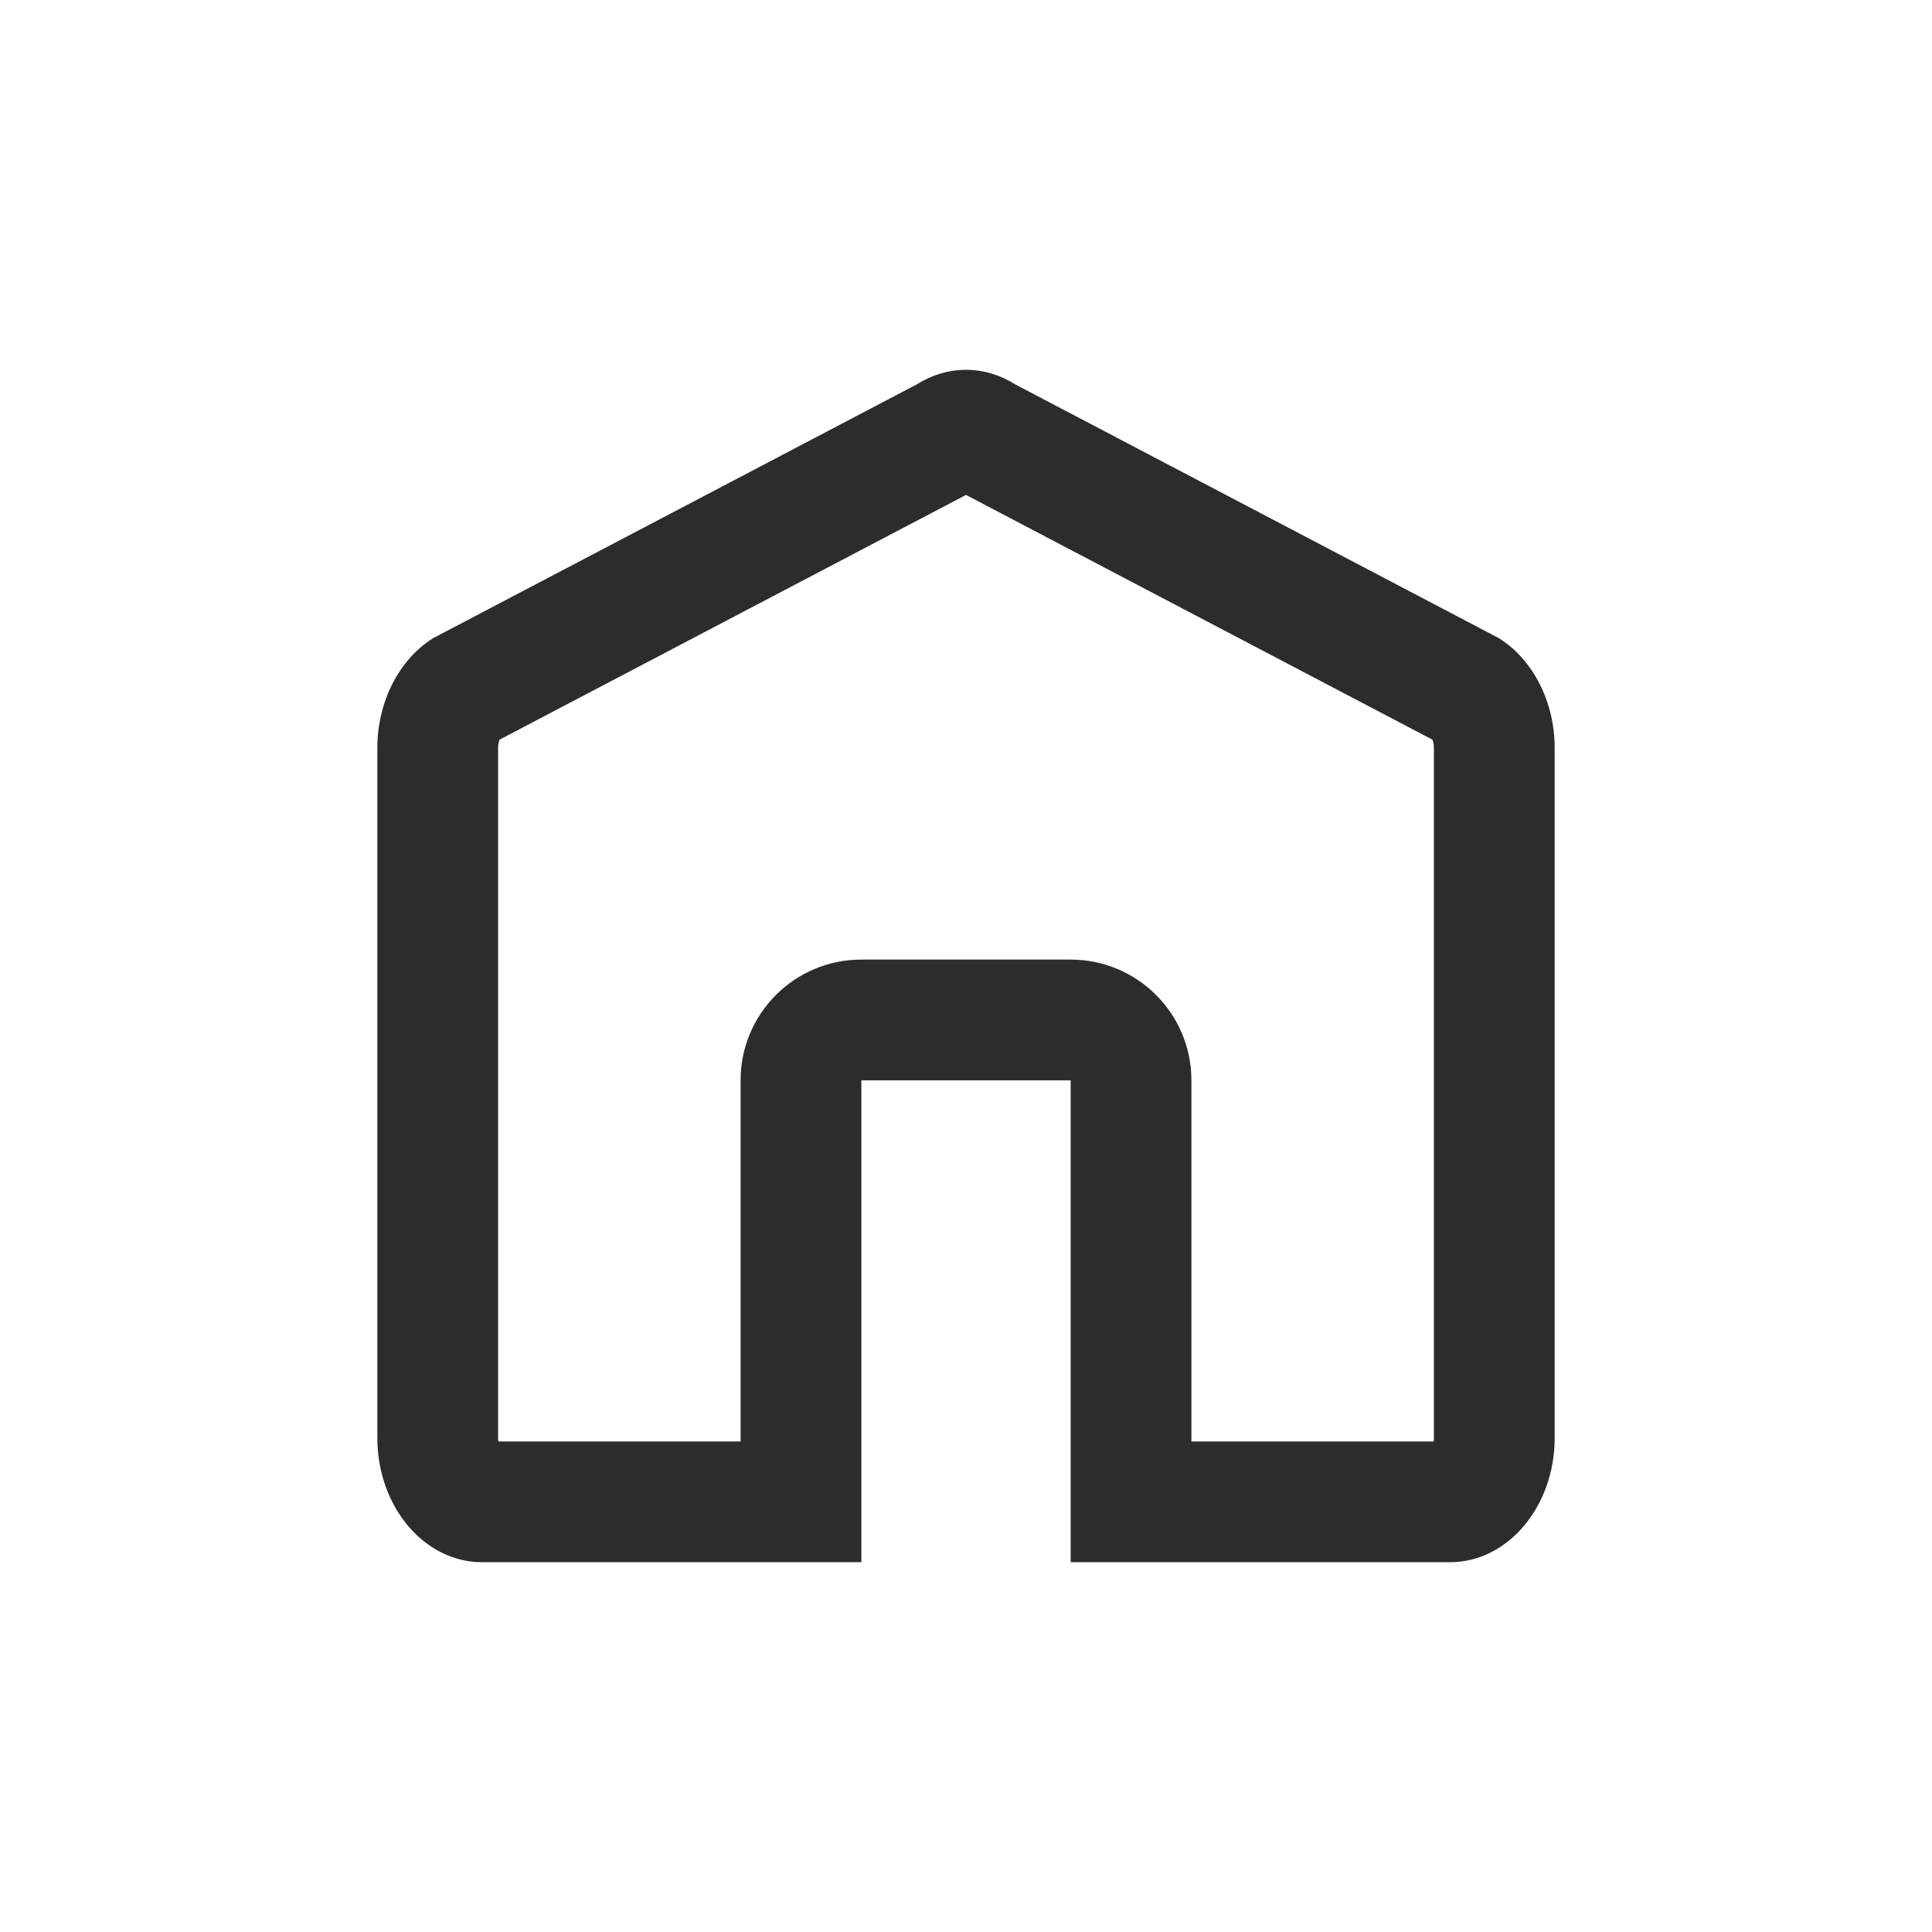 <?xml version="1.0" standalone="no"?><!DOCTYPE svg PUBLIC "-//W3C//DTD SVG 1.1//EN" "http://www.w3.org/Graphics/SVG/1.1/DTD/svg11.dtd"><svg class="icon" width="200px" height="200.00px" viewBox="0 0 1024 1024" version="1.1" xmlns="http://www.w3.org/2000/svg"><path fill="#2c2c2c" d="M512 262.32l247.23 129.73c0.37 0.94 0.77 2.48 0.77 4.48V762.1c0 0.71-0.05 1.34-0.12 1.91H631.47V572.6c0-35.35-28.65-64-64-64H456.53c-35.35 0-64 28.65-64 64V764H264.12c-0.07-0.57-0.12-1.2-0.12-1.91V396.52c0-2 0.4-3.53 0.77-4.48L512 262.32m0-66.32c-8.91 0-17.83 2.55-25.94 7.65L229.53 338.26C211.36 349.68 200 372.1 200 396.52v365.57c0 36.4 24.83 65.91 55.47 65.91h201.07V572.6h110.93V828h201.07c30.63 0 55.47-29.51 55.47-65.91V396.52c0-24.42-11.36-46.84-29.53-58.26L537.94 203.65c-8.11-5.1-17.03-7.65-25.94-7.65z" /></svg>